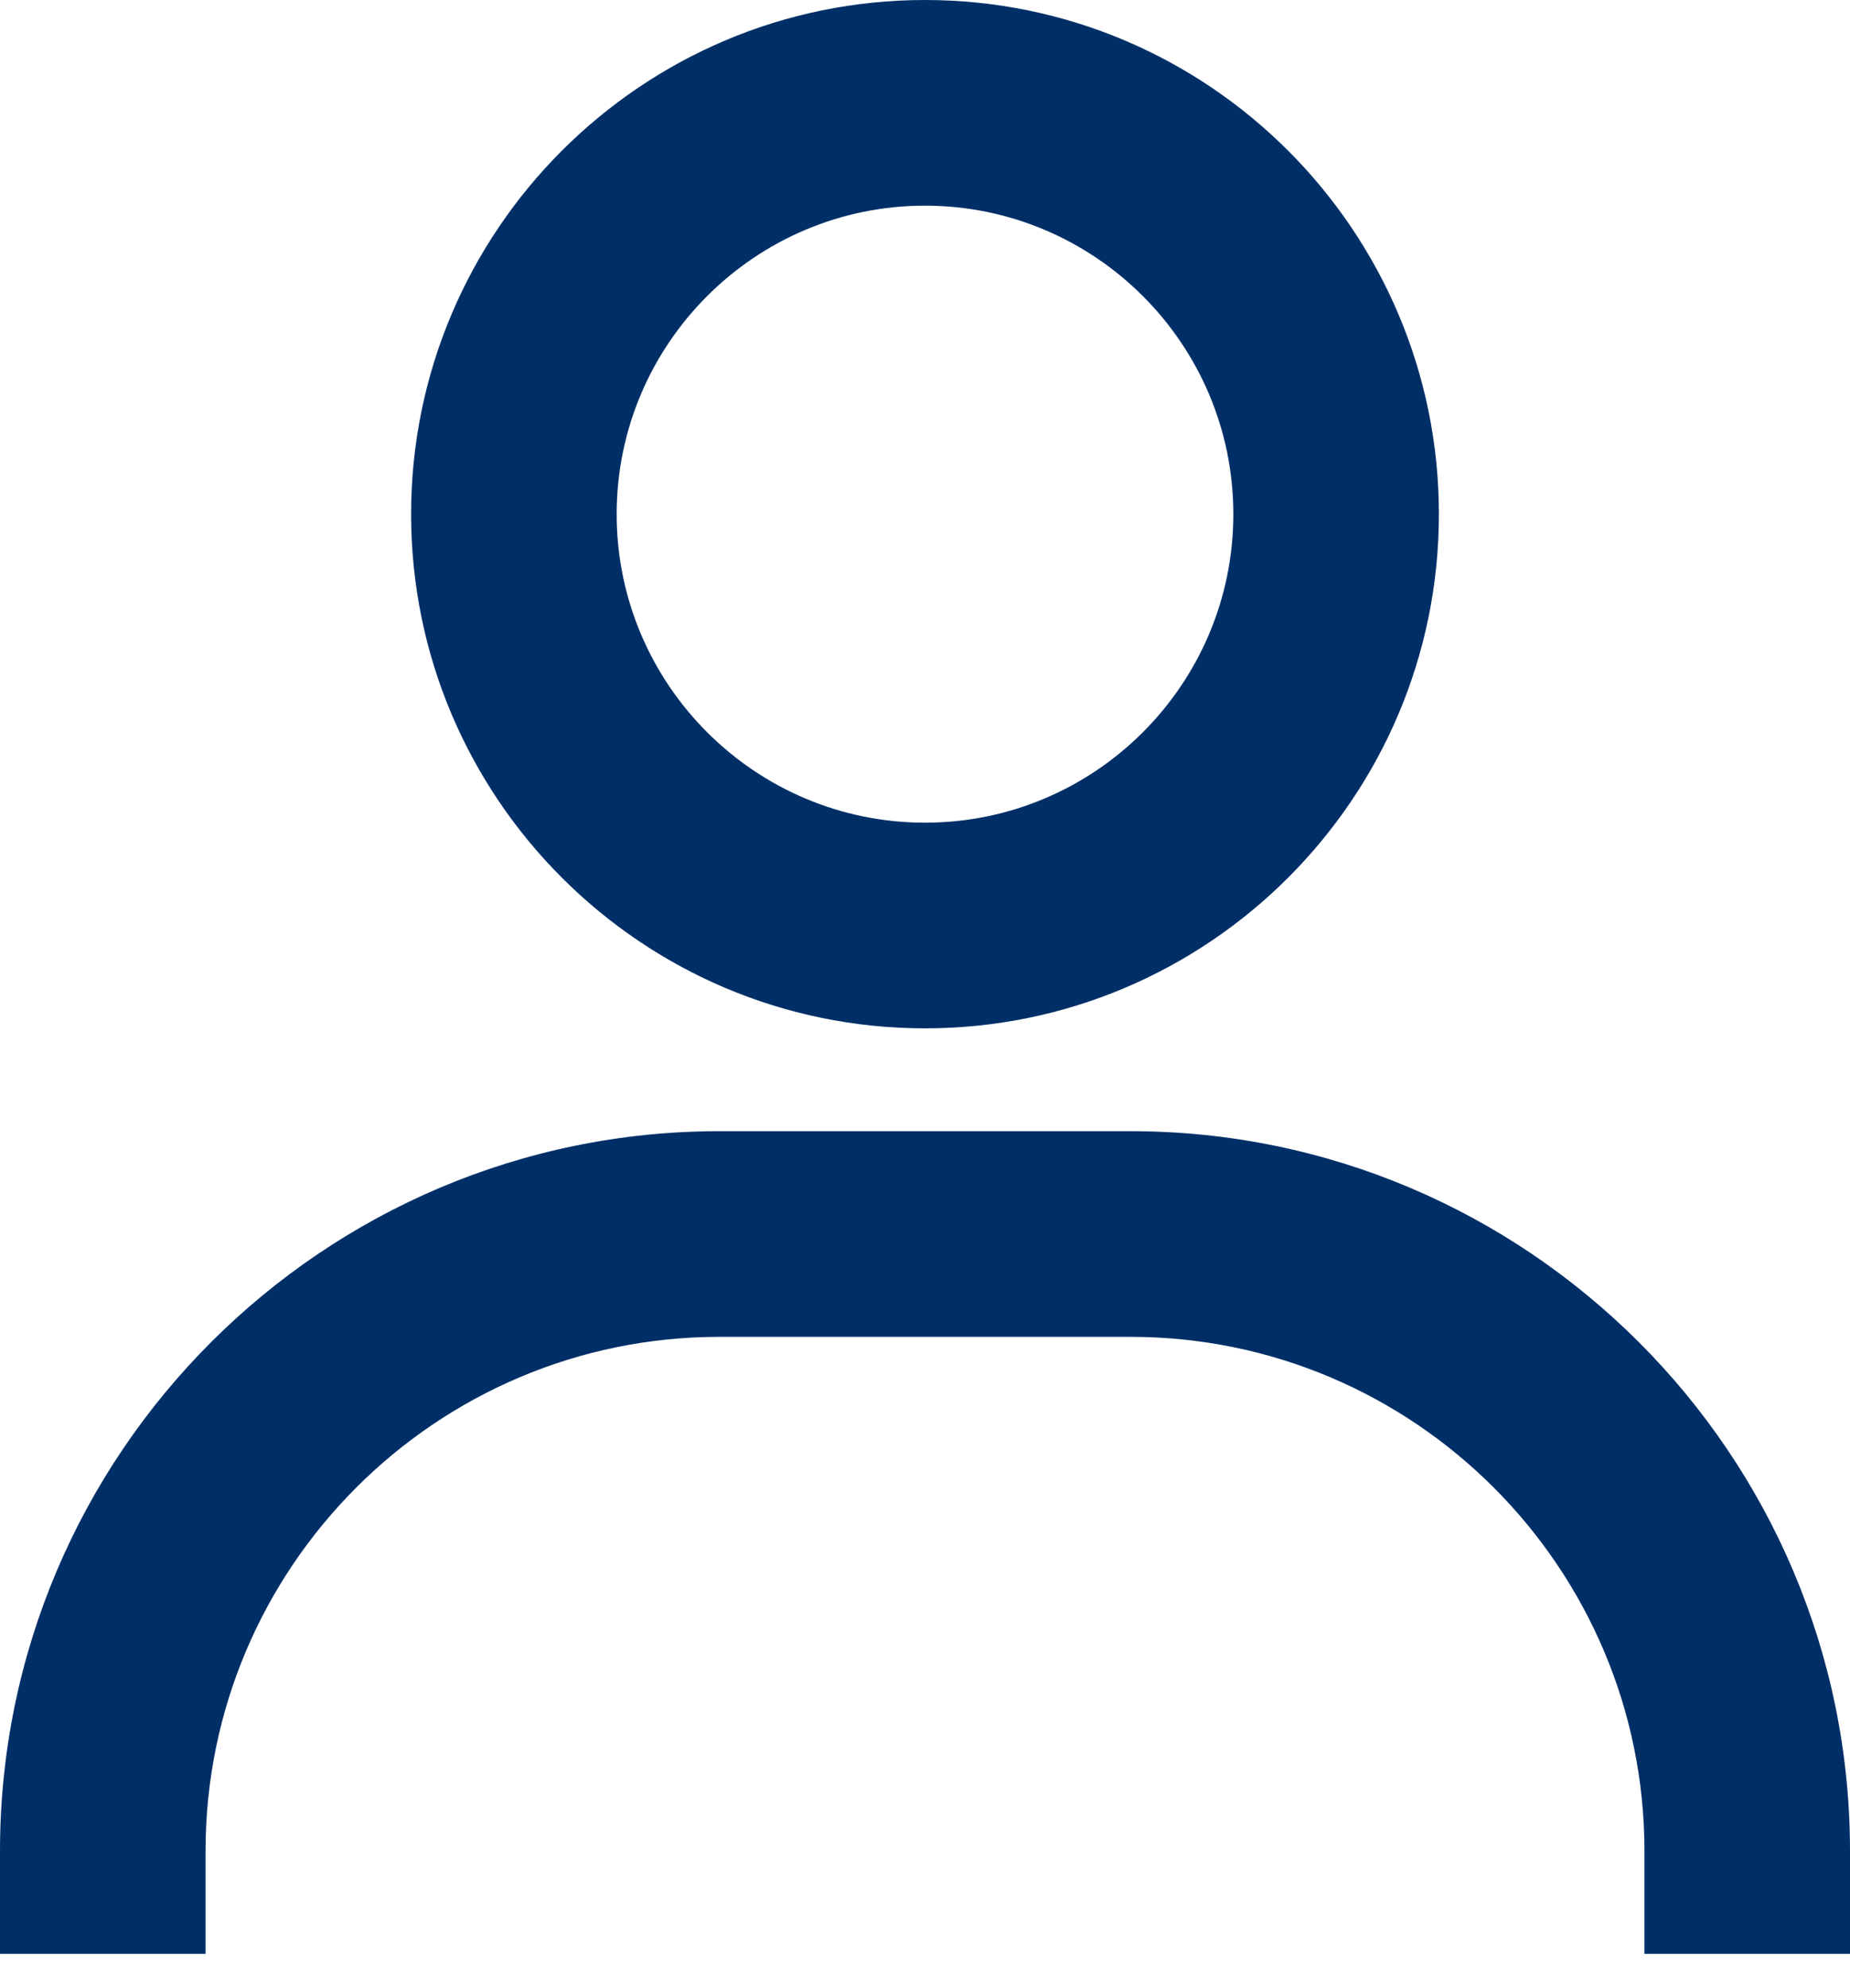 <svg width="27" height="29" viewBox="0 0 27 29" fill="none" xmlns="http://www.w3.org/2000/svg">
<path d="M13.5 0C9.364 0 6 3.365 6 7.5C6 11.636 9.364 15 13.5 15C17.636 15 21 11.636 21 7.5C21 3.365 17.636 0 13.5 0ZM13.5 12C11.019 12 9 9.981 9 7.5C9 5.019 11.019 3 13.5 3C15.981 3 18 5.019 18 7.5C18 9.981 15.981 12 13.5 12ZM27 28.5V27C27 21.212 22.288 16.5 16.5 16.5H10.5C4.71 16.5 0 21.212 0 27V28.5H3V27C3 22.864 6.364 19.5 10.5 19.5H16.5C20.636 19.5 24 22.864 24 27V28.5H27Z" fill="#002F67"/>
</svg>
